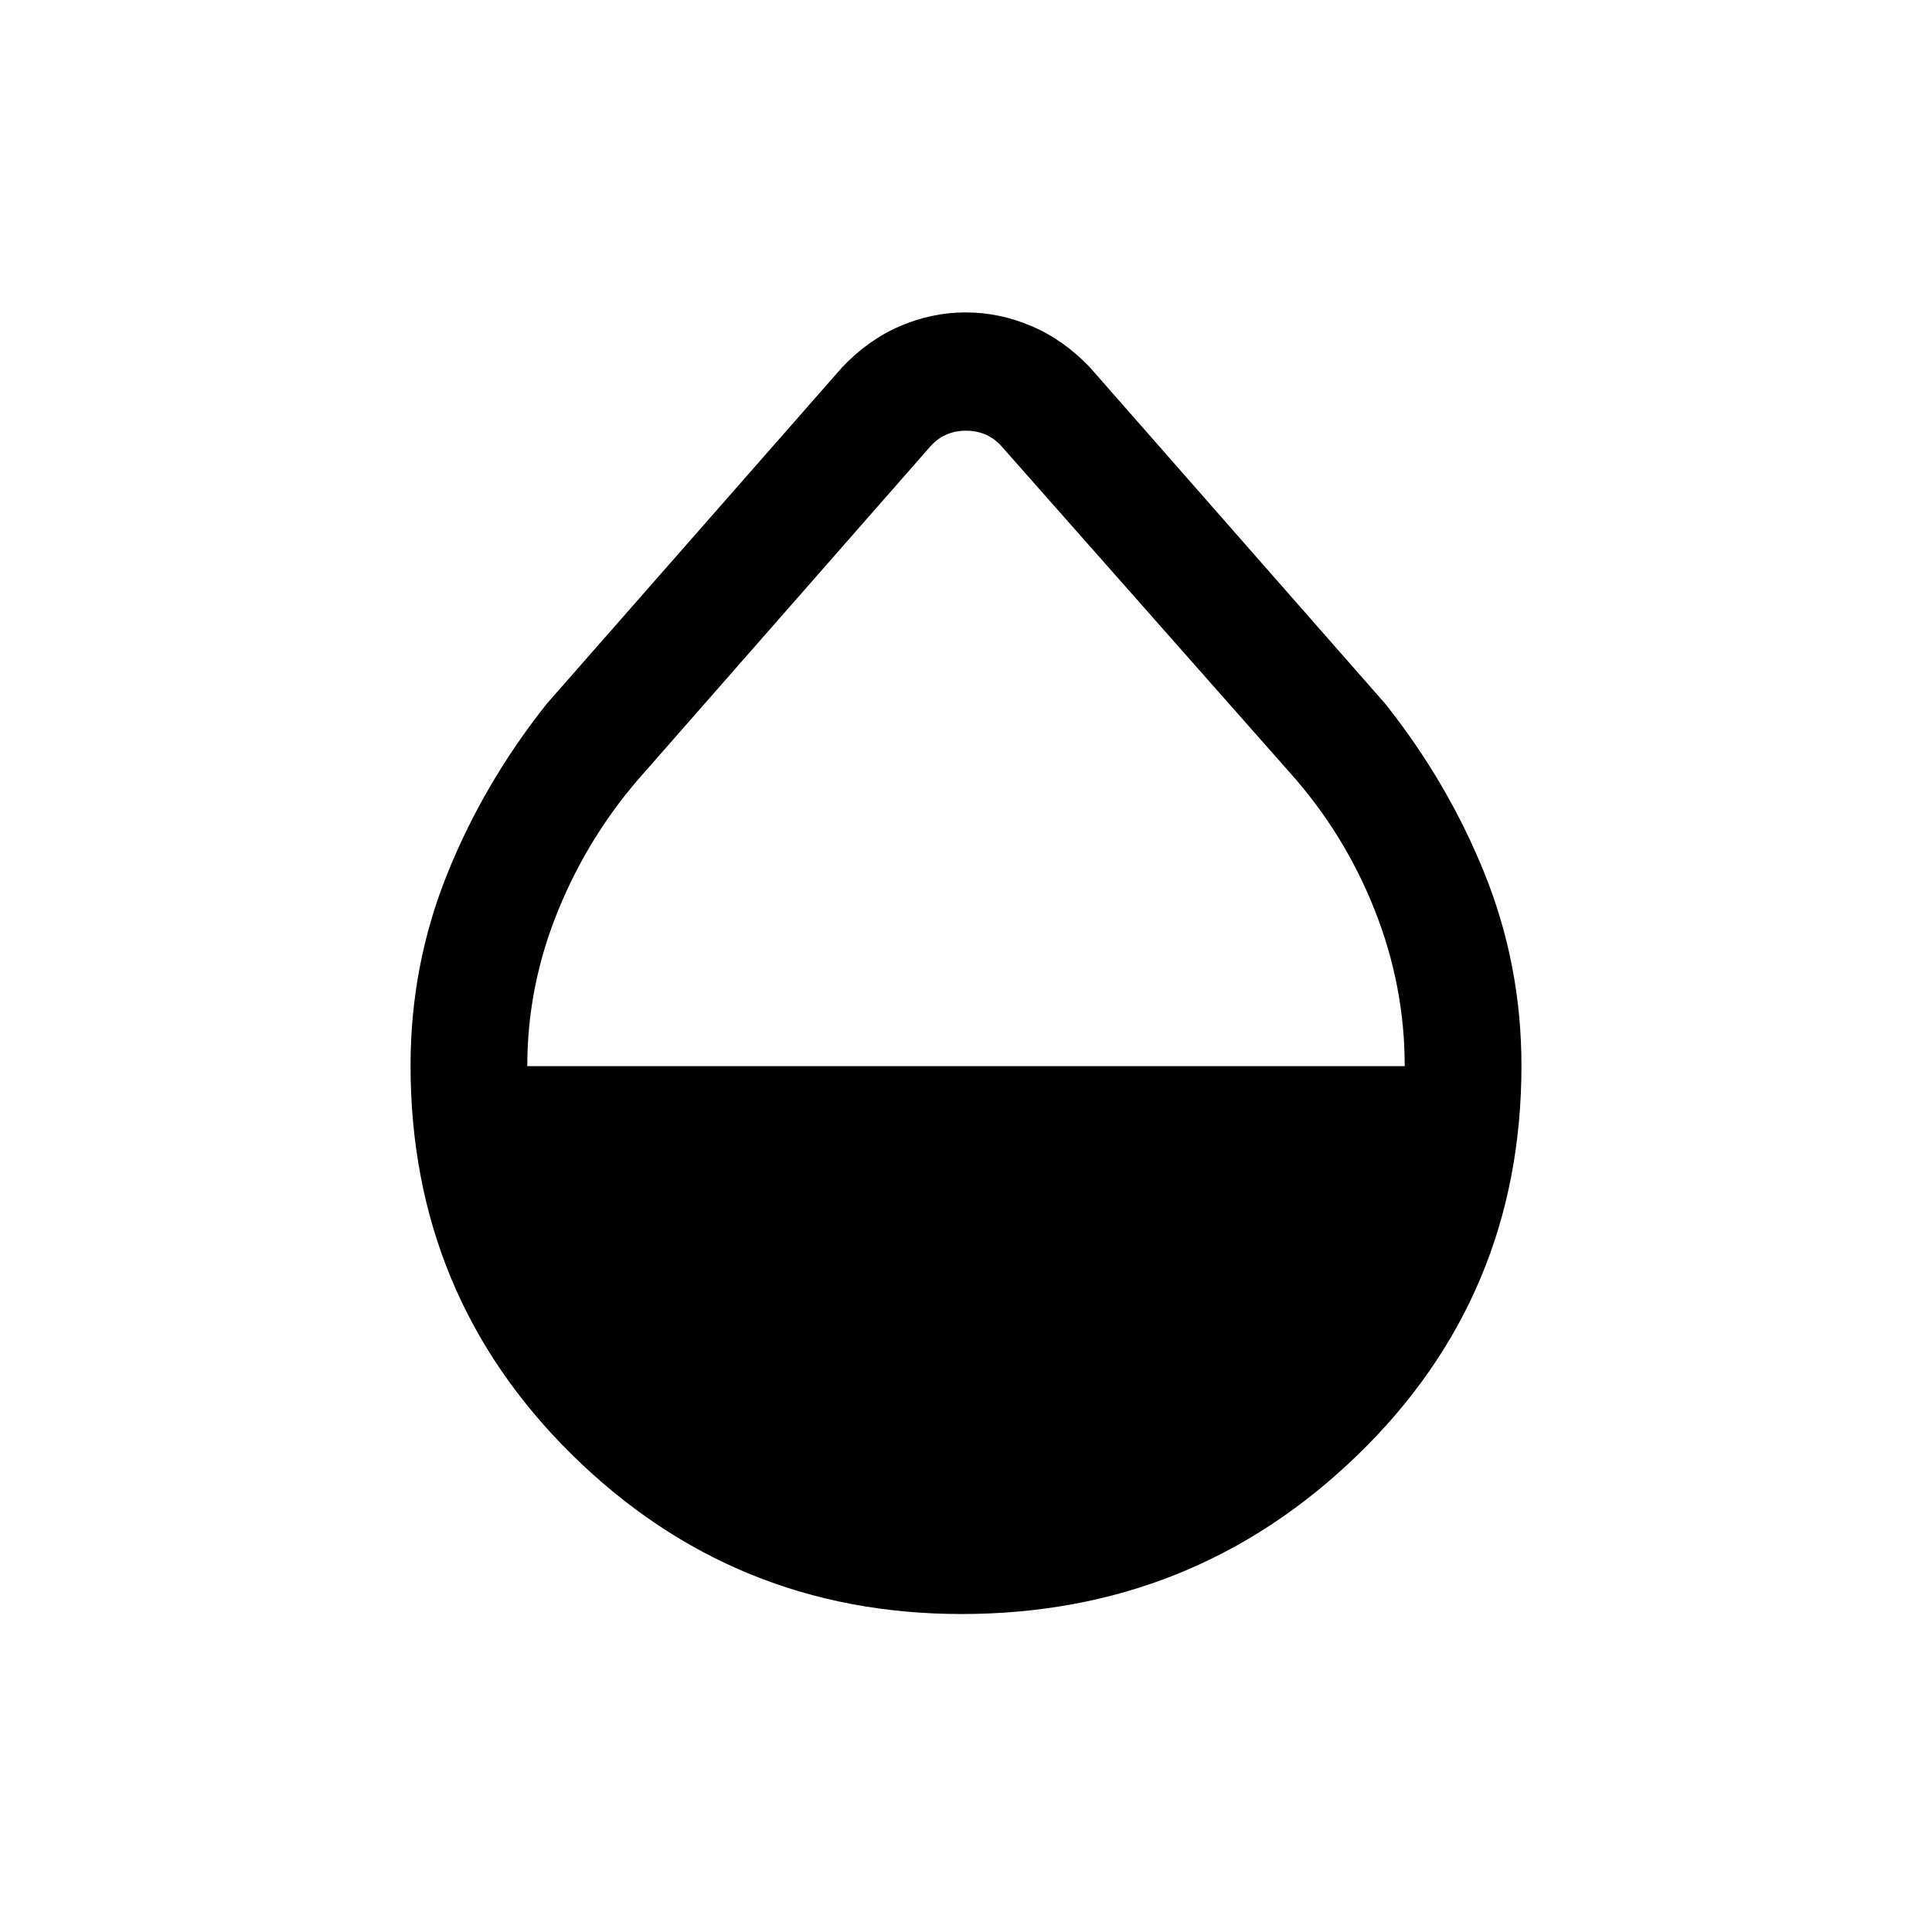 <svg xmlns="http://www.w3.org/2000/svg" height="20" viewBox="0 -960 960 960" width="20"><path d="M477.79-158q-113.17 0-193.48-79.08Q204-316.17 204-430.59q0-49.75 18.19-95.04 18.19-45.29 49.5-84.68l146.8-167.21q12.94-13.66 28.78-20.45 15.84-6.8 32.58-6.8 16.73 0 32.68 6.8 15.95 6.79 28.98 20.45l146.8 167.21q31.31 39.39 49.5 84.71Q756-480.27 756-430.45q0 114.6-81.52 193.53Q592.95-158 477.79-158ZM262-430.23h436q0-40-15-77.78T641-576L496.92-739.08Q490-746 480-746q-10 0-16.92 6.92L320-576q-27 30.21-42.5 67.99-15.5 37.78-15.5 77.78Z"/></svg>